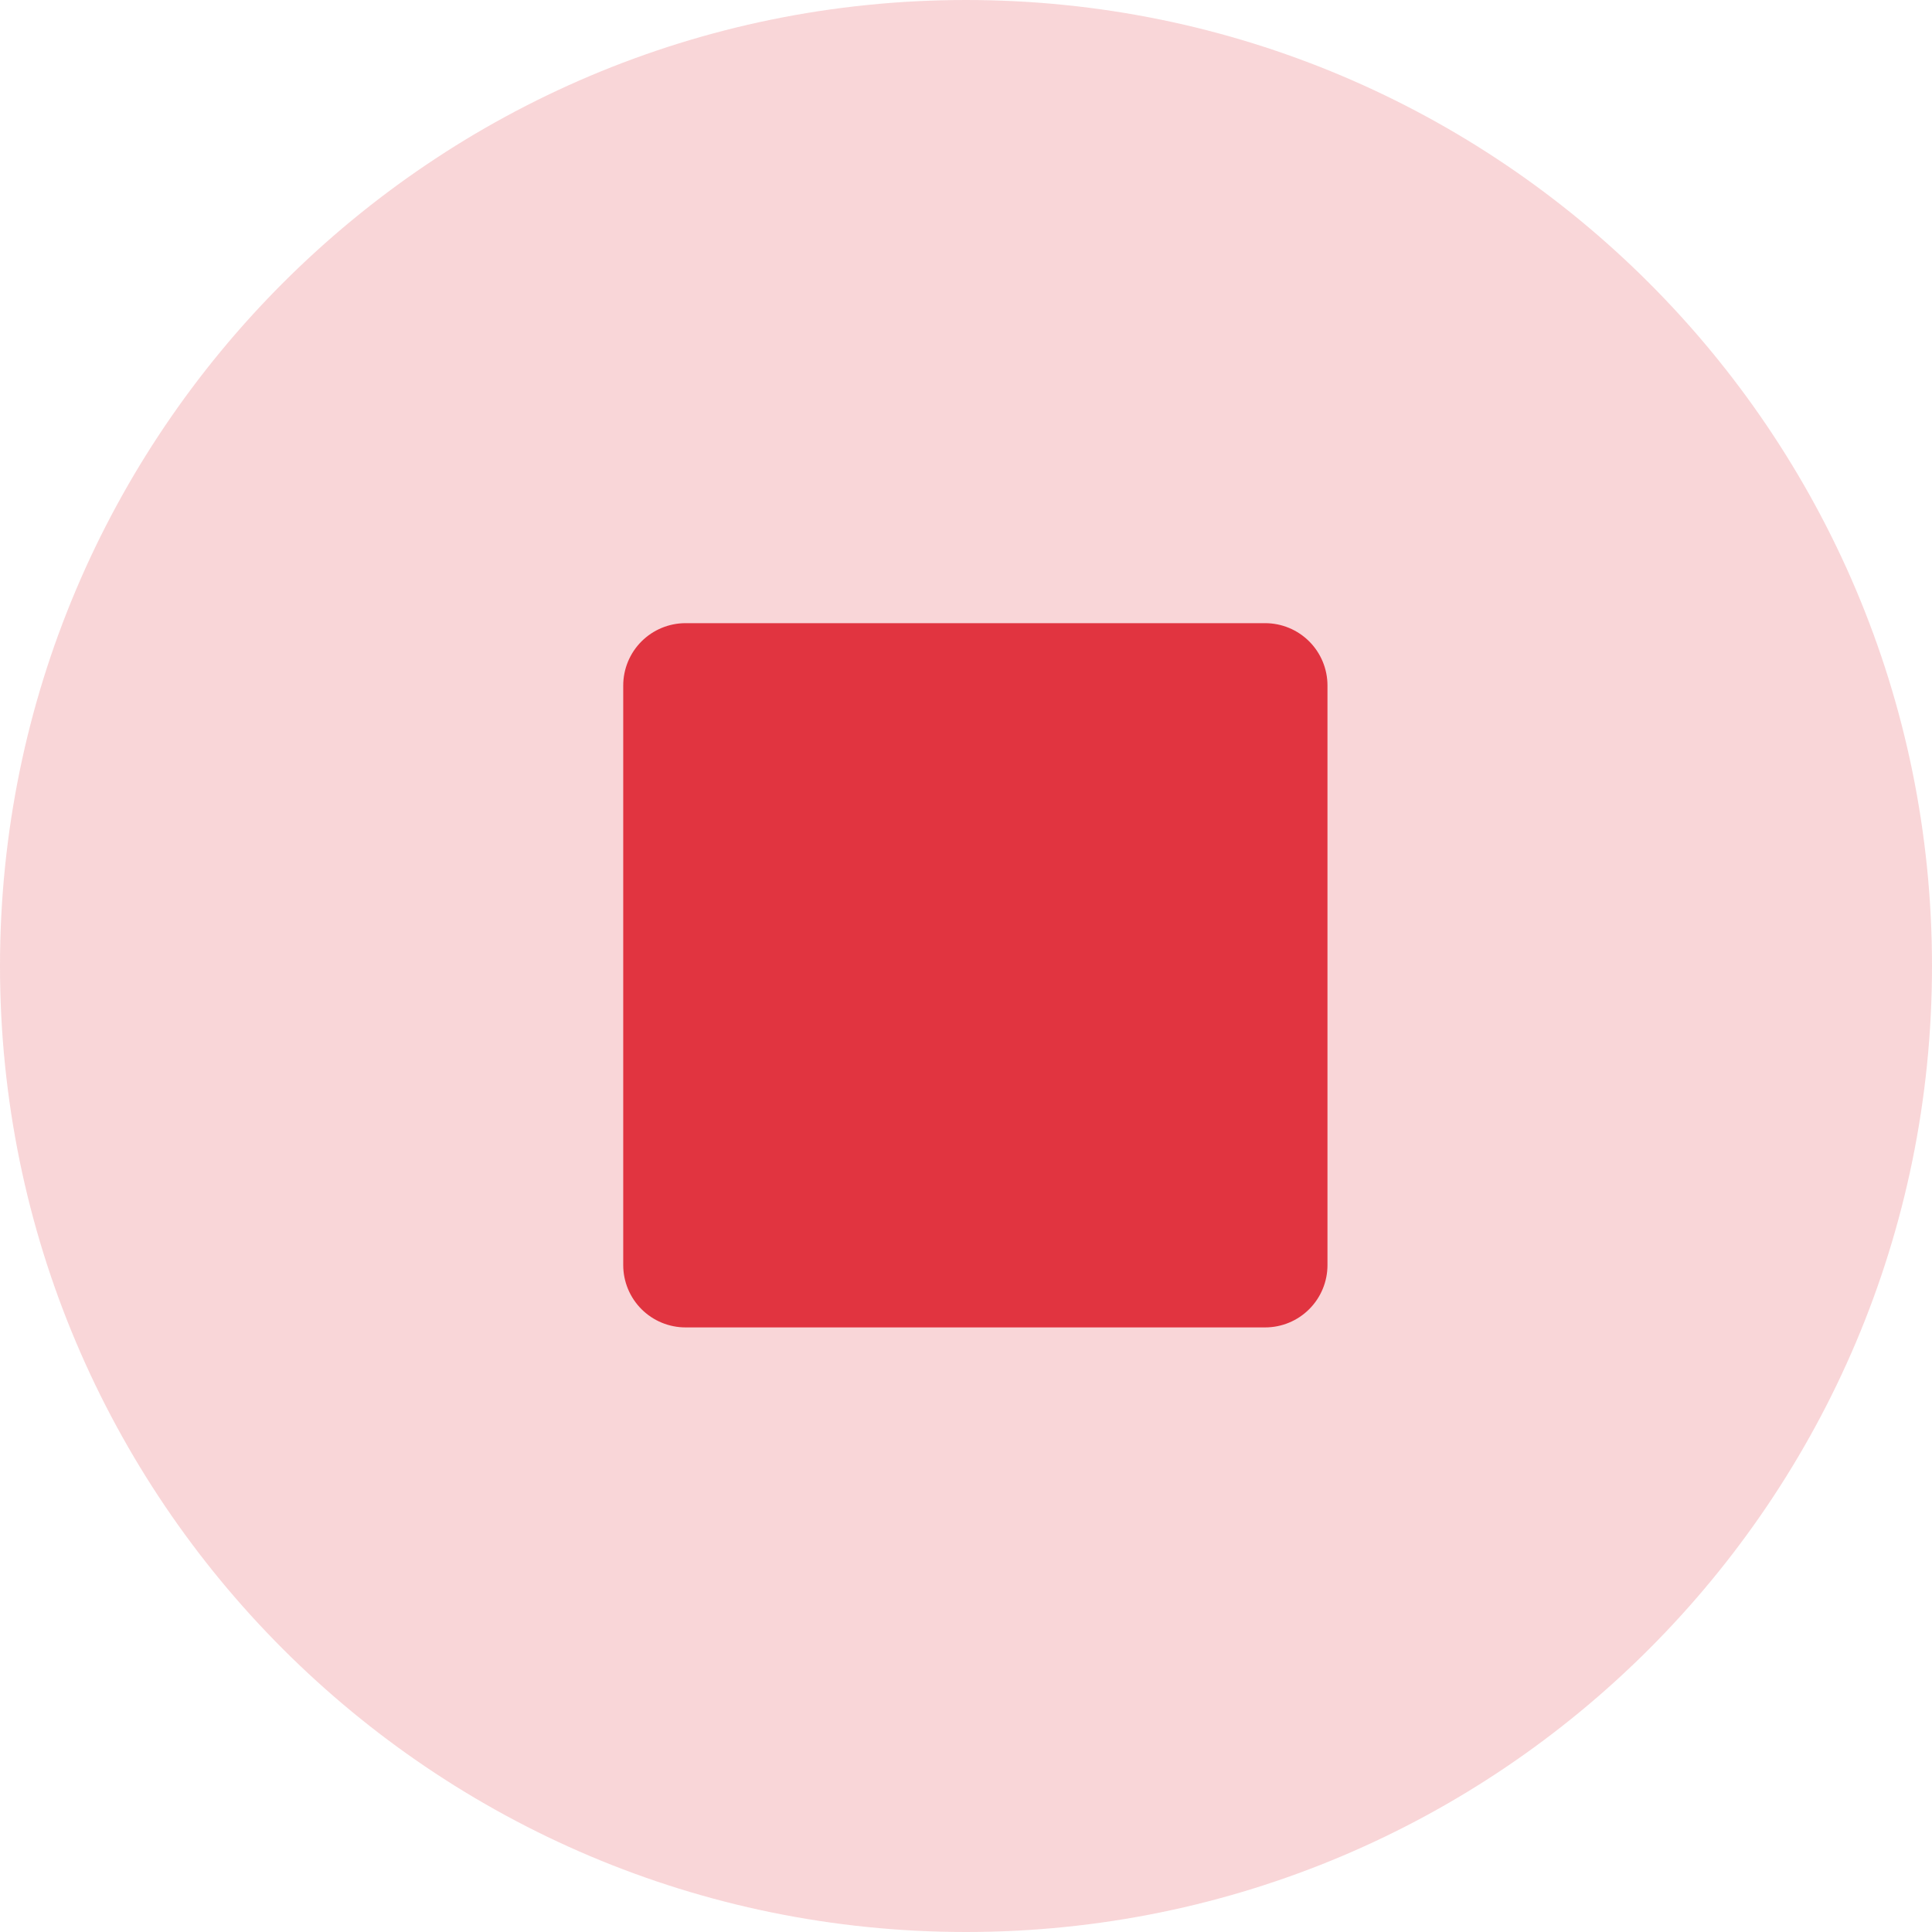 <svg width="31" height="31" viewBox="0 0 31 31" fill="none" xmlns="http://www.w3.org/2000/svg">
<path d="M15.5 31C24.06 31 31 24.06 31 15.5C31 6.94 24.06 0 15.5 0C6.94 0 0 6.94 0 15.5C0 24.06 6.94 31 15.5 31Z" fill="#E13440" fill-opacity="0.2"/>
<path d="M20.3 10.999H11V20.299H20.3V10.999Z" fill="#E13440" stroke="#E13440" stroke-width="2" stroke-linecap="round" stroke-linejoin="round"/>
</svg>
